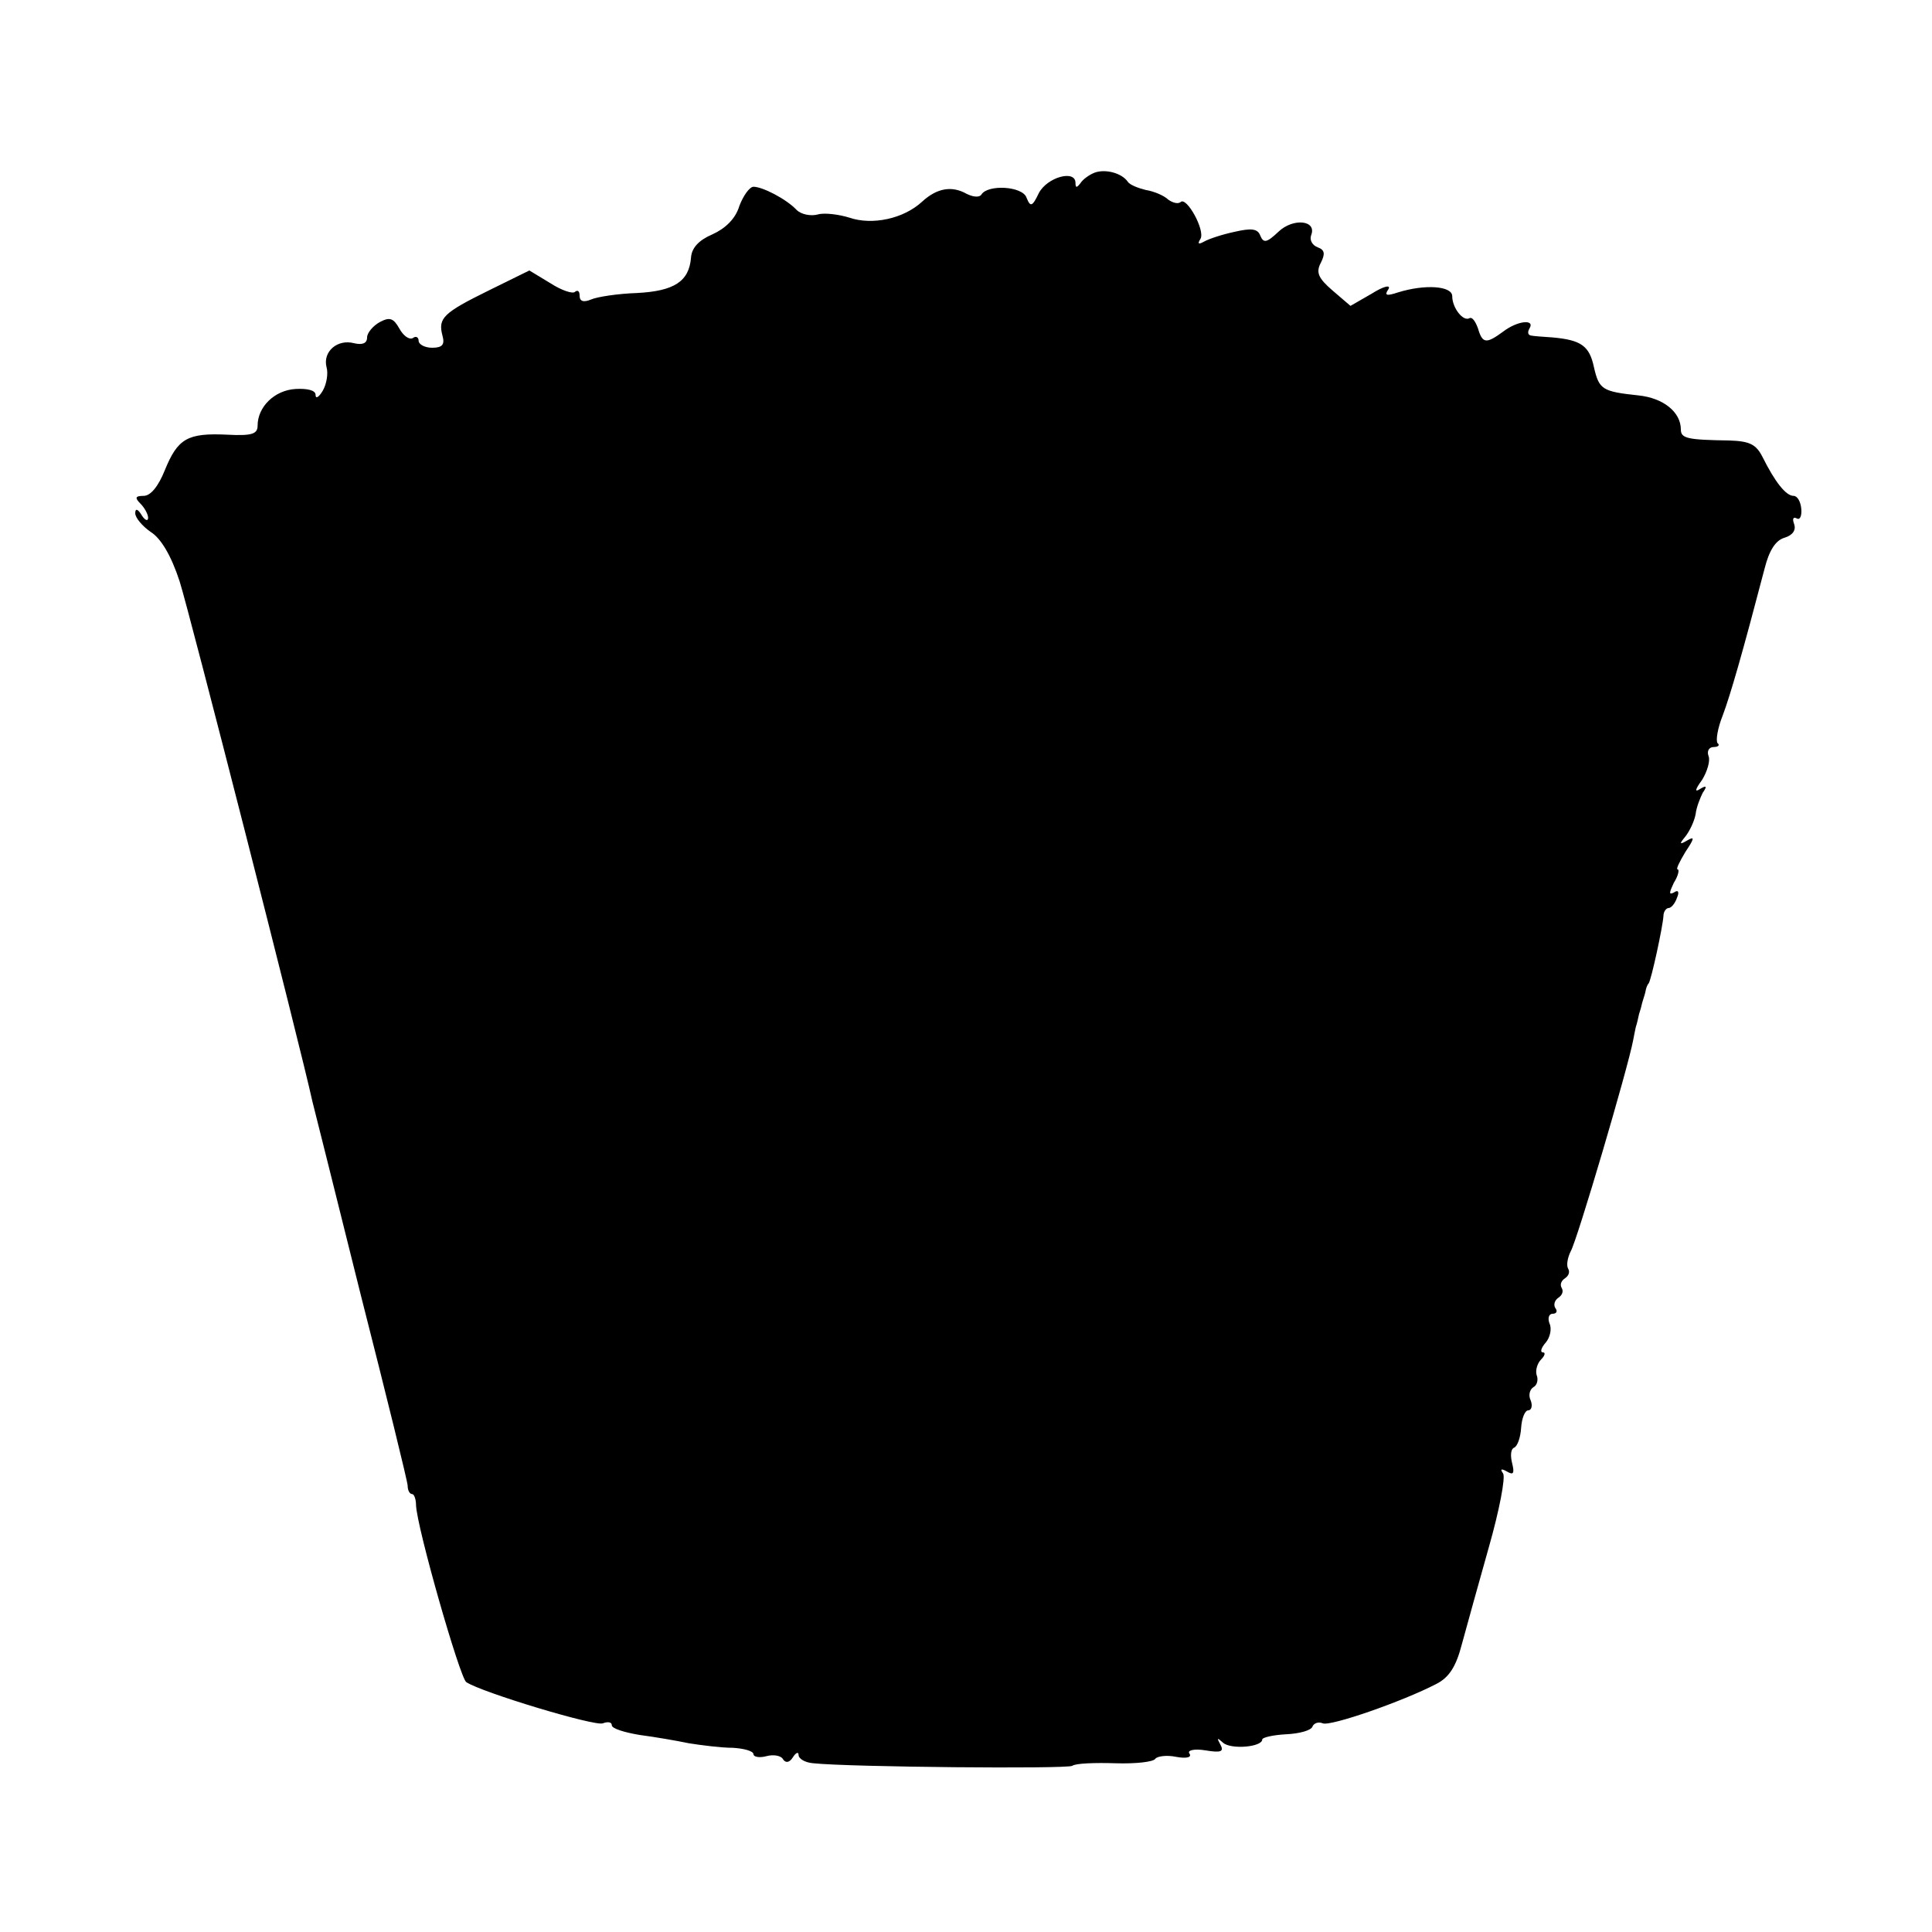 <?xml version="1.0" standalone="no"?>
<!DOCTYPE svg PUBLIC "-//W3C//DTD SVG 20010904//EN"
 "http://www.w3.org/TR/2001/REC-SVG-20010904/DTD/svg10.dtd">
<svg version="1.0" xmlns="http://www.w3.org/2000/svg"
 width="300pt" height="300pt" viewBox="0 0 300 300"
 preserveAspectRatio="xMidYMid meet">
<g transform="translate(0,300) scale(0.1,-0.1)"
fill="#000000" stroke="none">
<path d="M1700 2732 c-8 -3 -18 -10 -22 -16 -6 -8 -8 -8 -8 0 0 21 -44 9 -57
-16 -10 -21 -13 -22 -19 -7 -6 18 -60 21 -70 5 -3 -5 -13 -4 -23 1 -23 13 -46
9 -69 -12 -29 -27 -78 -37 -113 -25 -16 5 -39 8 -49 5 -11 -3 -26 0 -33 7 -16
17 -53 36 -67 36 -6 0 -16 -14 -22 -30 -6 -20 -22 -35 -42 -44 -21 -9 -32 -21
-33 -36 -3 -37 -26 -52 -84 -55 -30 -1 -62 -6 -71 -10 -12 -5 -18 -3 -18 6 0
7 -3 9 -7 6 -3 -4 -21 2 -38 13 l-33 20 -63 -31 c-71 -35 -79 -43 -72 -70 4
-14 0 -19 -16 -19 -11 0 -21 5 -21 11 0 5 -4 8 -9 4 -6 -3 -15 4 -21 15 -9 16
-15 18 -30 10 -11 -6 -20 -17 -20 -24 0 -9 -7 -12 -20 -9 -26 7 -49 -13 -43
-37 3 -10 0 -27 -6 -37 -6 -10 -11 -13 -11 -6 0 7 -13 10 -31 9 -33 -2 -59
-28 -59 -57 0 -13 -9 -16 -47 -14 -62 3 -77 -6 -97 -55 -10 -25 -22 -40 -33
-40 -13 0 -14 -3 -5 -12 7 -7 12 -17 12 -22 0 -6 -5 -4 -10 4 -6 10 -10 11
-10 3 0 -7 11 -20 24 -29 16 -10 32 -37 45 -77 15 -47 188 -724 206 -807 2 -8
36 -143 75 -300 40 -157 73 -291 73 -297 0 -7 3 -13 7 -13 3 0 6 -8 6 -17 1
-34 68 -268 78 -275 24 -16 200 -69 212 -64 8 3 14 2 14 -3 0 -5 19 -11 43
-15 23 -3 58 -9 77 -13 19 -3 50 -7 68 -7 17 -1 32 -5 32 -10 0 -4 9 -6 20 -3
11 3 23 1 26 -5 4 -6 10 -5 15 3 5 8 9 9 9 4 0 -6 10 -12 23 -13 57 -6 393 -9
402 -4 5 4 36 5 67 4 31 -1 59 2 62 7 3 4 18 6 32 3 16 -3 25 -1 21 5 -4 5 7
8 25 5 24 -4 29 -2 23 9 -6 11 -5 11 4 3 12 -11 61 -7 61 5 0 3 17 7 37 8 21
1 39 6 41 12 2 5 9 8 16 5 12 -5 124 34 176 61 20 10 31 27 40 62 7 26 26 94
42 151 16 56 26 108 22 114 -5 7 -3 8 6 3 10 -6 12 -3 8 13 -3 12 -2 22 3 24
5 2 10 15 11 31 1 15 6 27 11 27 5 0 7 7 4 15 -4 8 -2 17 4 21 6 3 8 12 5 19
-2 7 1 18 7 24 6 6 7 11 3 11 -5 0 -3 7 4 15 7 8 10 22 6 30 -3 8 -1 15 5 15
6 0 8 4 4 9 -3 5 -1 12 5 16 6 4 8 10 5 15 -3 5 -1 11 5 15 6 4 8 10 5 15 -3
5 -1 17 4 27 10 17 89 285 97 328 1 6 3 15 4 20 2 6 4 15 5 20 2 6 4 13 5 18
1 4 4 12 5 17 1 6 3 11 5 13 4 5 22 88 23 105 0 6 4 12 8 12 4 0 10 7 13 16 4
9 2 13 -5 8 -8 -4 -7 0 0 15 7 11 9 21 6 21 -3 0 3 12 12 27 14 21 15 25 3 18
-12 -7 -13 -6 -3 6 7 9 14 24 16 35 1 10 7 25 11 33 7 10 6 12 -4 6 -9 -6 -8
-1 3 14 8 13 13 30 10 37 -3 8 1 14 8 14 7 0 10 3 6 6 -3 4 0 23 8 43 12 32
31 98 65 228 7 28 17 44 31 48 13 4 18 12 15 21 -3 8 -2 12 4 9 5 -3 8 4 7 15
-1 11 -6 20 -12 20 -12 0 -29 22 -48 60 -10 20 -20 25 -52 26 -64 1 -75 3 -75
17 0 27 -27 49 -66 53 -56 6 -61 9 -69 44 -7 33 -20 42 -64 46 -14 1 -30 2
-34 3 -5 1 -5 6 -2 11 9 15 -19 12 -41 -5 -26 -19 -32 -19 -39 5 -4 11 -9 18
-13 16 -10 -6 -27 16 -27 34 0 16 -42 19 -84 6 -18 -6 -22 -5 -15 5 4 7 -7 5
-26 -7 l-33 -19 -28 24 c-22 19 -26 28 -18 43 7 14 6 20 -5 24 -8 3 -13 11
-10 19 9 23 -28 27 -51 5 -18 -17 -23 -18 -28 -6 -4 11 -14 12 -40 6 -19 -4
-40 -11 -47 -15 -9 -5 -11 -4 -6 4 8 13 -22 67 -31 57 -4 -3 -12 -1 -19 4 -6
6 -22 13 -35 15 -12 3 -25 8 -28 13 -9 13 -34 20 -51 14z"/>
</g>
</svg>
